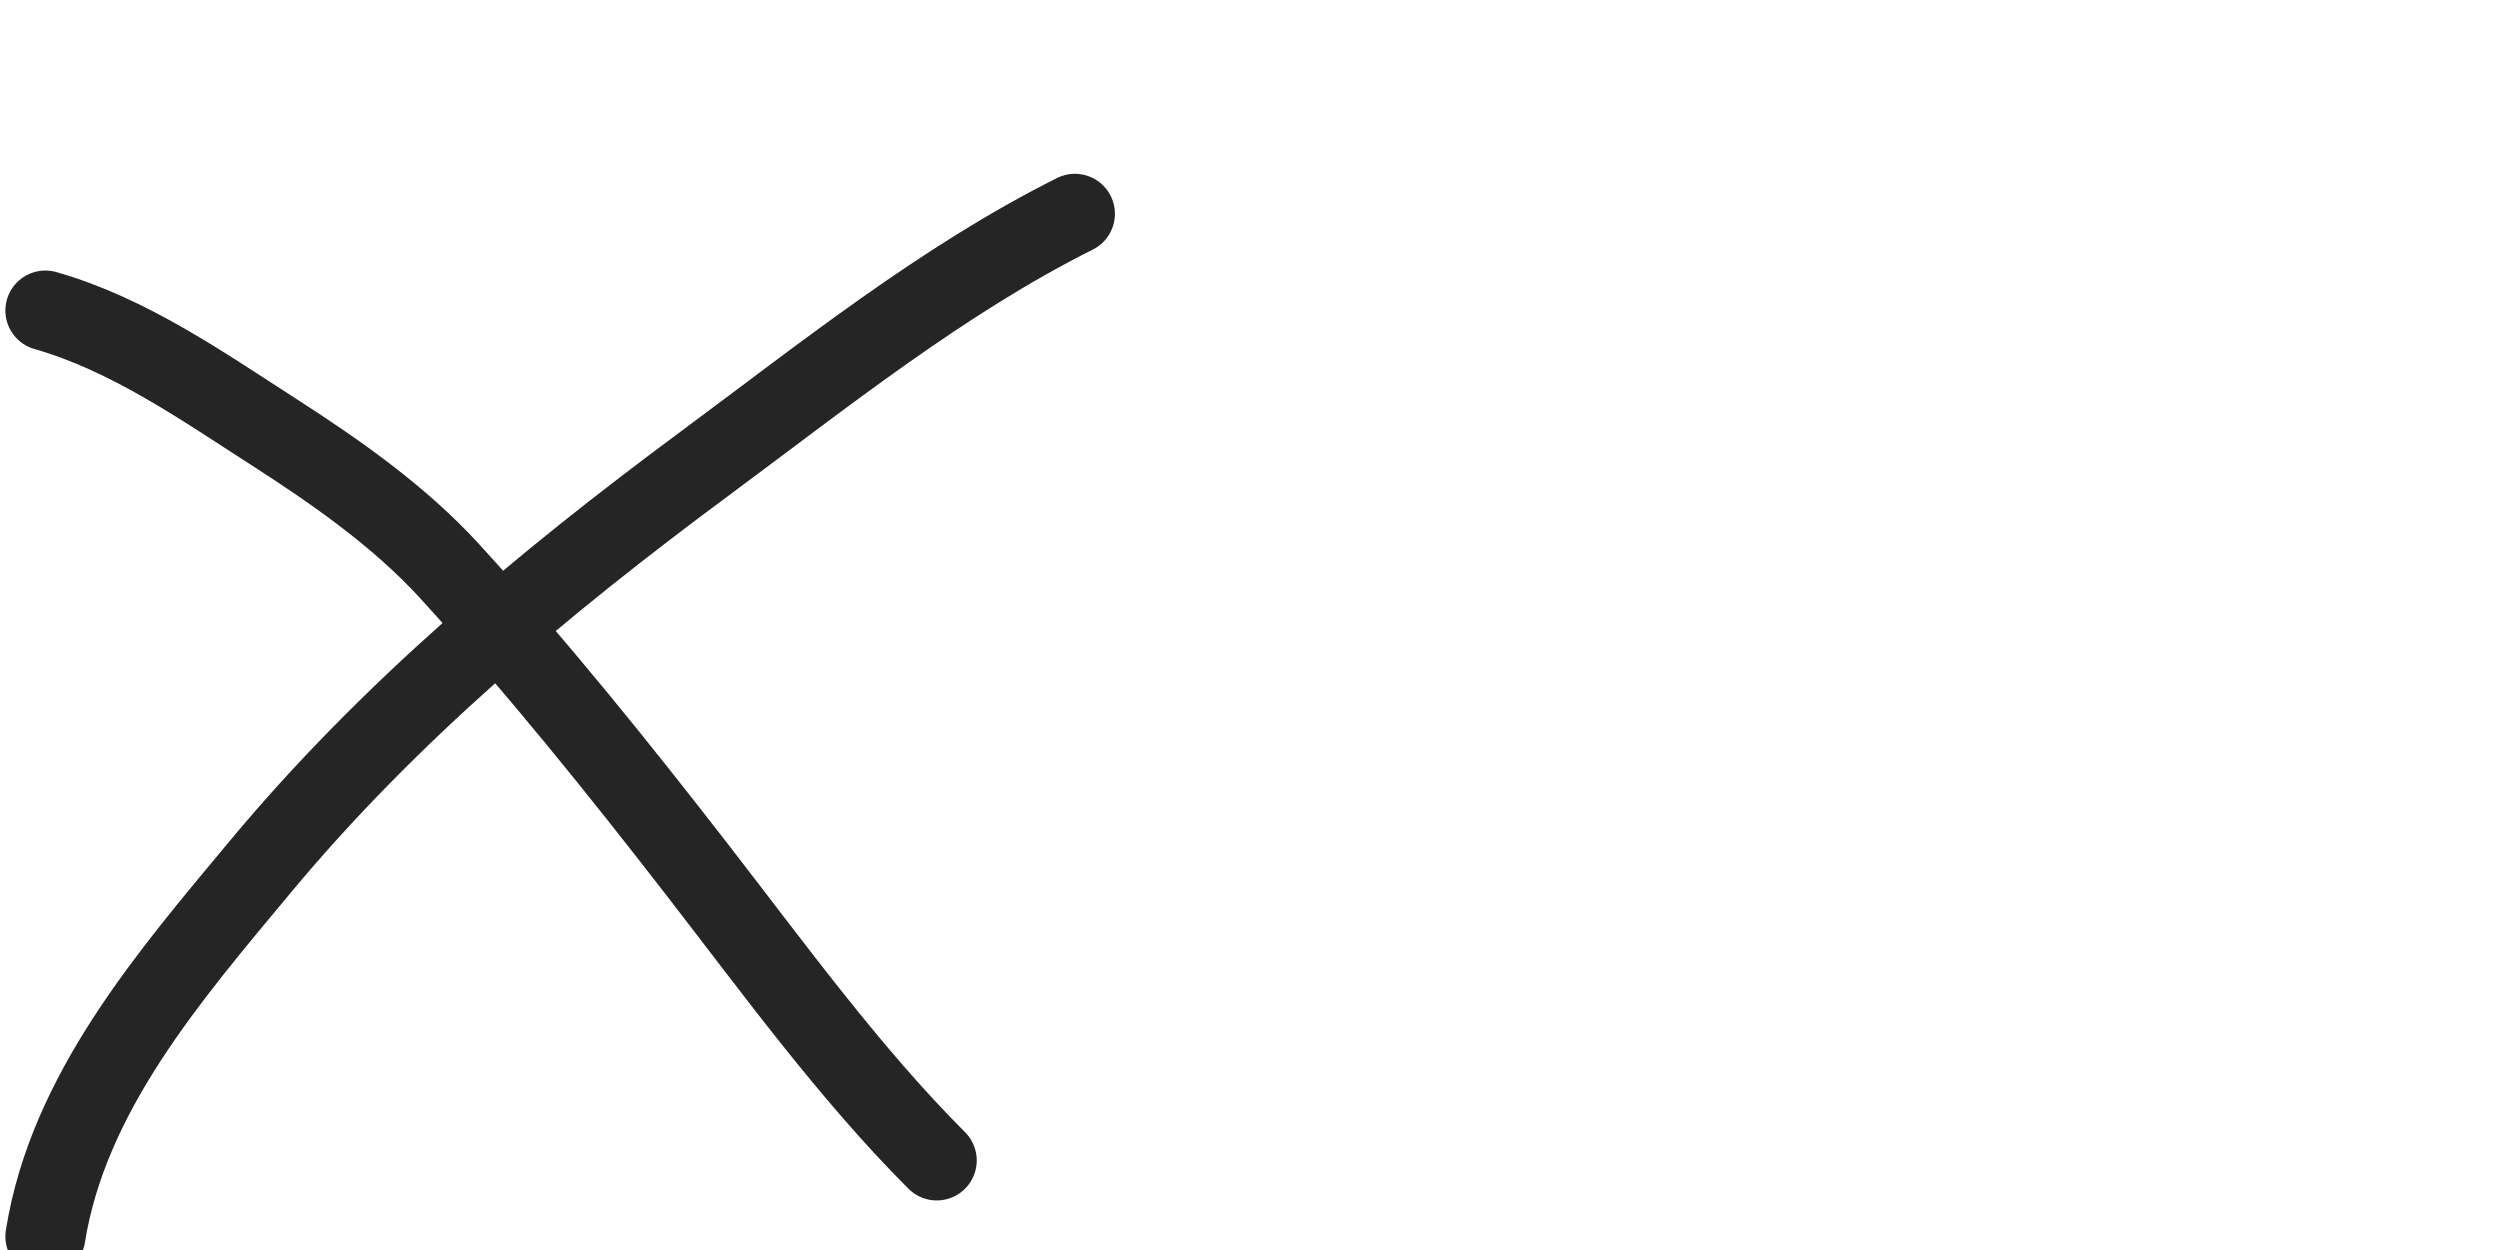 <svg width="90" height="45" viewBox="0 0 125 45" fill="none" xmlns="http://www.w3.org/2000/svg">
<path d="M2.269 6.777C6.42 7.963 10.045 10.505 13.65 12.823C16.787 14.839 19.972 17.06 22.499 19.829C26.859 24.607 30.864 29.579 34.821 34.685C38.653 39.63 42.477 44.912 46.837 49.272" stroke="#252525" stroke-width="4" stroke-linecap="round"/>
<path d="M2.269 53.073C3.407 45.902 8.478 40.04 12.998 34.608C19.458 26.844 27.125 20.435 35.224 14.435C41.135 10.057 47.136 5.245 53.746 1.94" stroke="#252525" stroke-width="4" stroke-linecap="round"/>
</svg>
